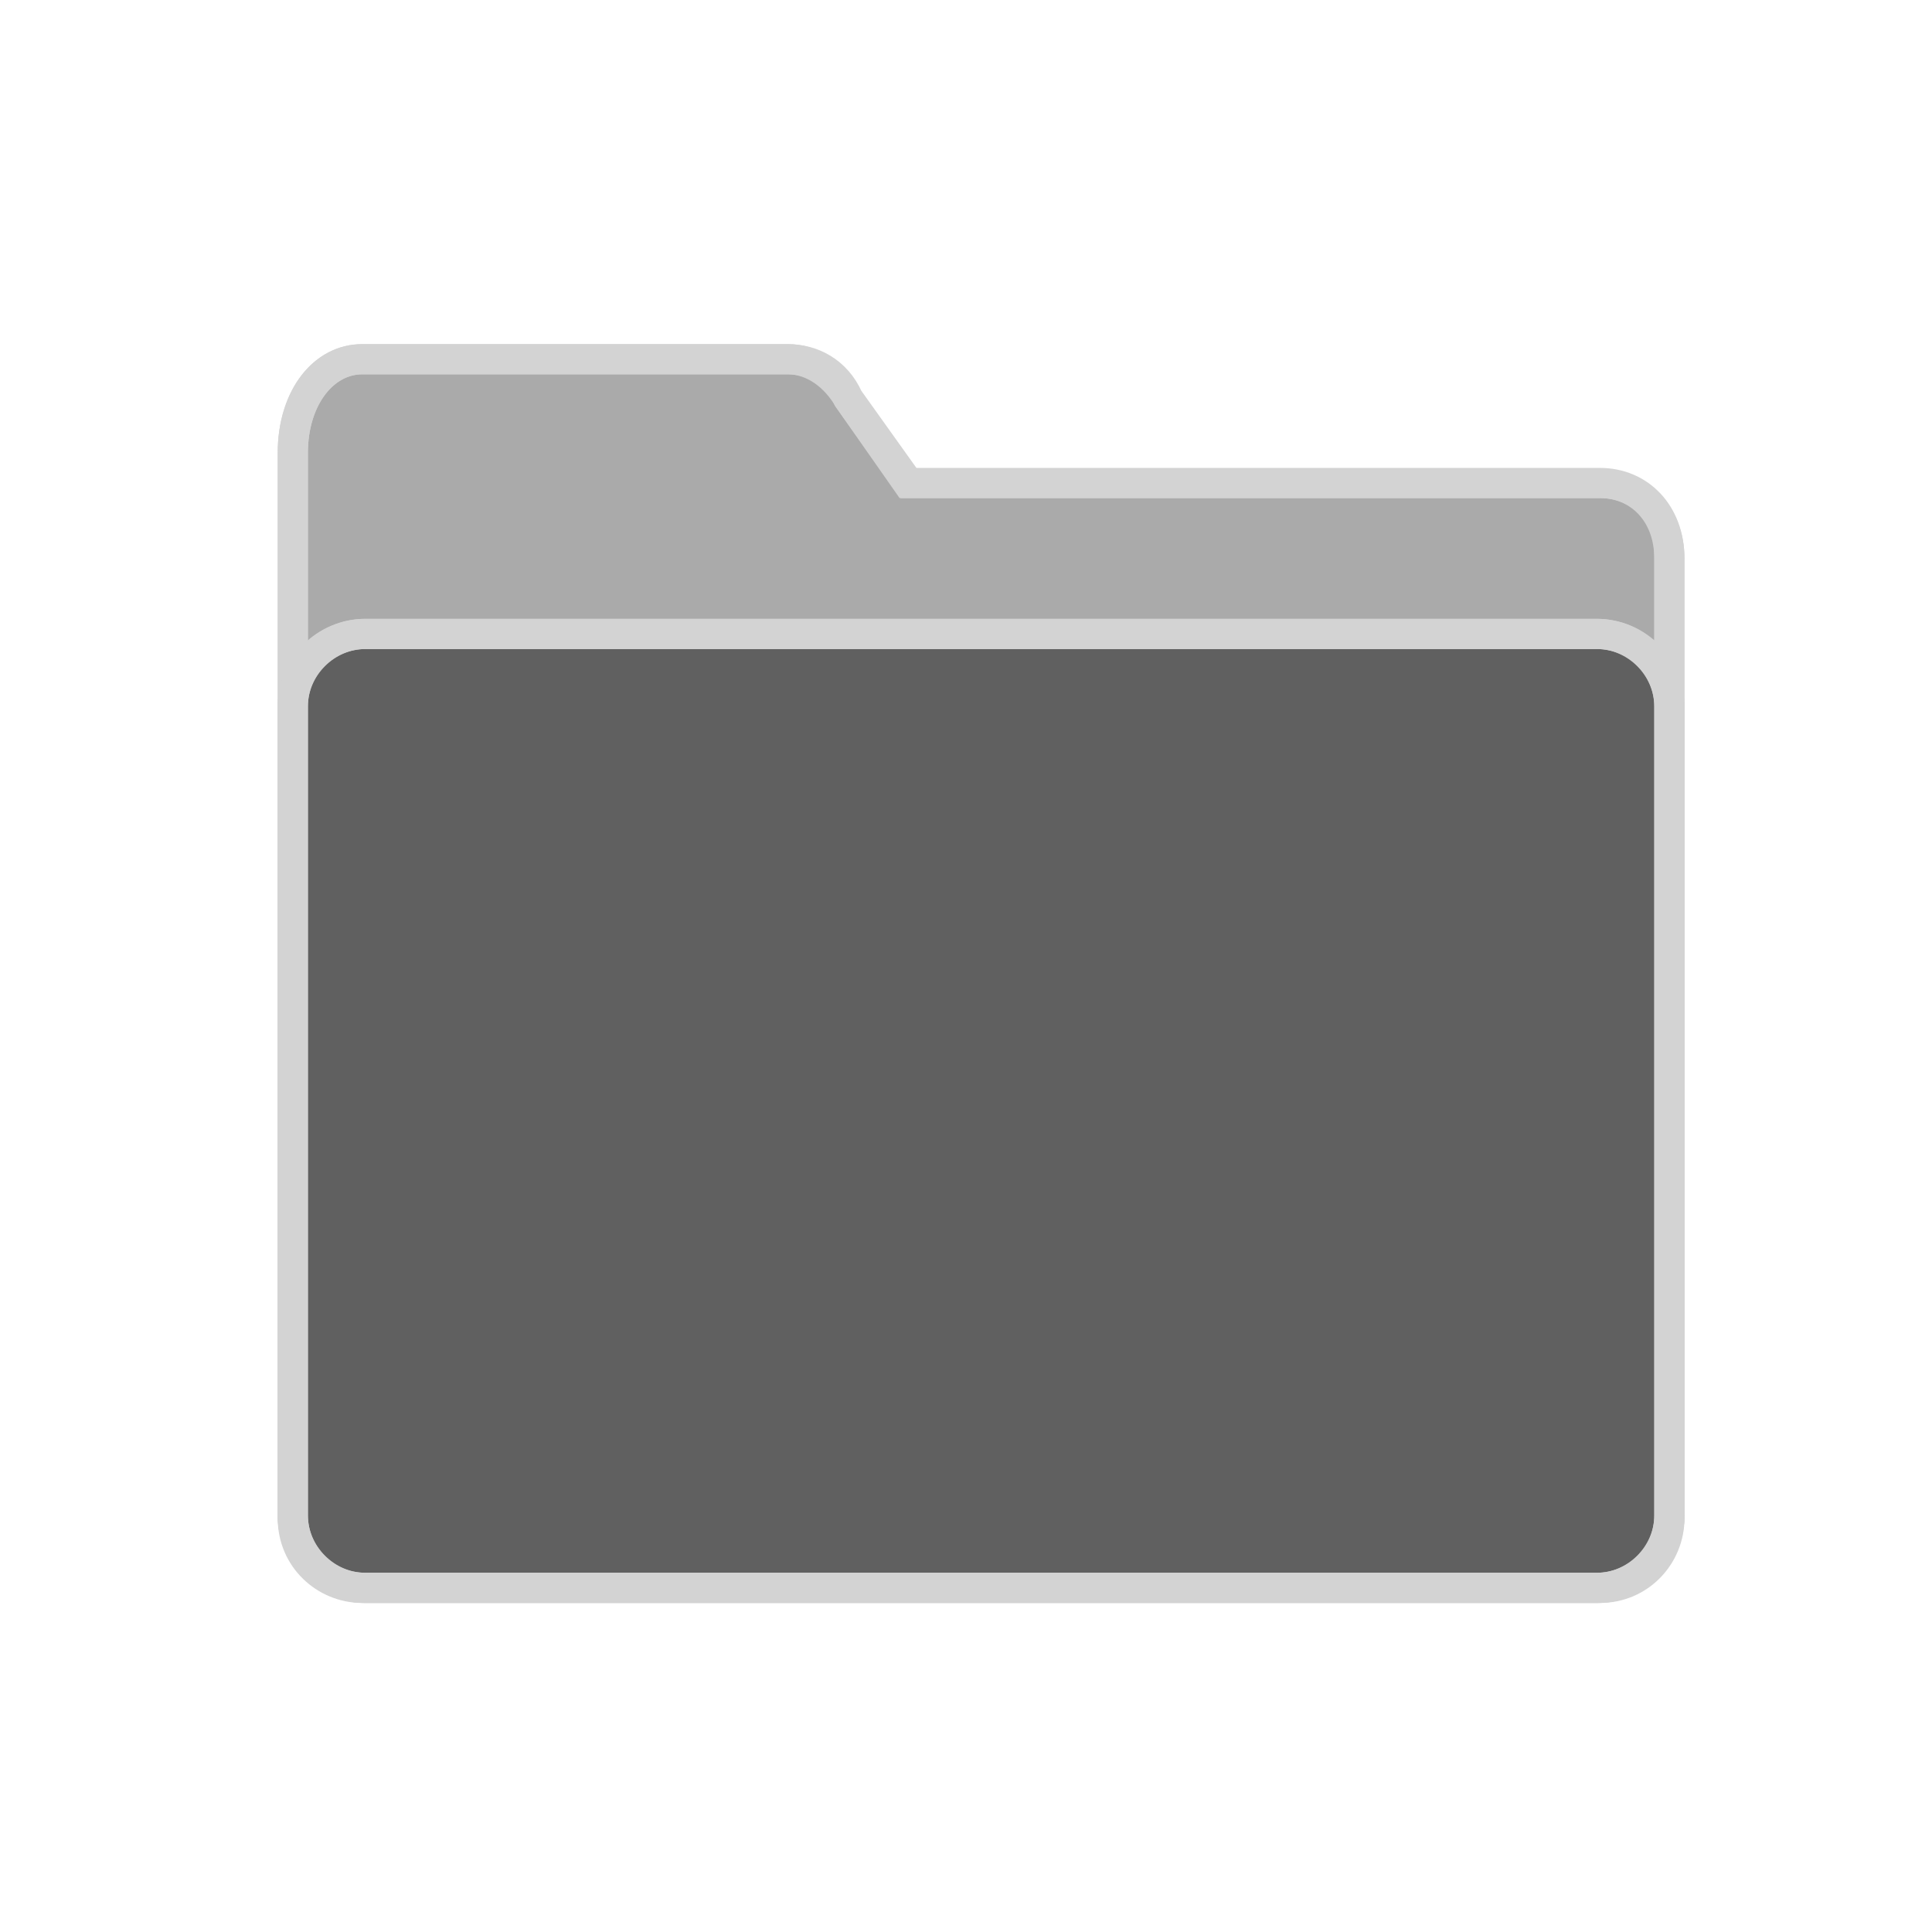 <svg xmlns="http://www.w3.org/2000/svg" xml:space="preserve" id="图层_1" x="0" y="0" version="1.1" viewBox="0 0 64 64"><style>.st10{fill:#d3d3d3}</style><path d="M53 16H30.1l-2-2.8c-.4-.9-1.2-1.3-2-1.3H12c-1.3 0-2.3 1.3-2.3 3.1v35.2c0 1.3 1.1 2.3 2.3 2.3h41c1.3 0 2.3-1.1 2.3-2.3V18.5c0-1.5-1-2.5-2.3-2.5z" style="fill:#aaa;stroke:#d3d3d3;stroke-miterlimit:10"/><path d="M26.1 11.4H12c-1.6 0-2.8 1.5-2.8 3.6v35.3c0 1.6 1.3 2.8 2.8 2.8h41c1.6 0 2.8-1.3 2.8-2.8V18.5c0-1.7-1.2-2.9-2.8-2.9H30.3L28.5 13c-.5-1-1.4-1.6-2.4-1.6M12 52.1c-.9 0-1.8-.7-1.8-1.8V15c0-1.5.8-2.6 1.8-2.6h14.1c.6 0 1.2.4 1.6 1.1l2.1 3H53c1.1 0 1.8.8 1.8 1.9v31.8c0 .9-.7 1.8-1.8 1.8H12z" class="st10"/><path d="M12.1 21h40.8c1.3 0 2.4 1.1 2.4 2.4v26.8c0 1.3-1.1 2.4-2.4 2.4H12.1c-1.3 0-2.4-1.1-2.4-2.4V23.4c0-1.3 1.1-2.4 2.4-2.4z" style="fill:#606060;stroke:#d3d3d3;stroke-miterlimit:10"/><path d="M52.9 20.5H12.1c-1.6 0-2.9 1.3-2.9 2.9v26.8c0 1.6 1.3 2.9 2.9 2.9h40.8c1.6 0 2.9-1.3 2.9-2.9V23.4c0-1.6-1.3-2.9-2.9-2.9M12.1 52.1c-1.1 0-1.9-.9-1.9-1.9V23.4c0-1.1.9-1.9 1.9-1.9h40.8c1.1 0 1.9.9 1.9 1.9v26.8c0 1.1-.9 1.9-1.9 1.9z" class="st10"/></svg>